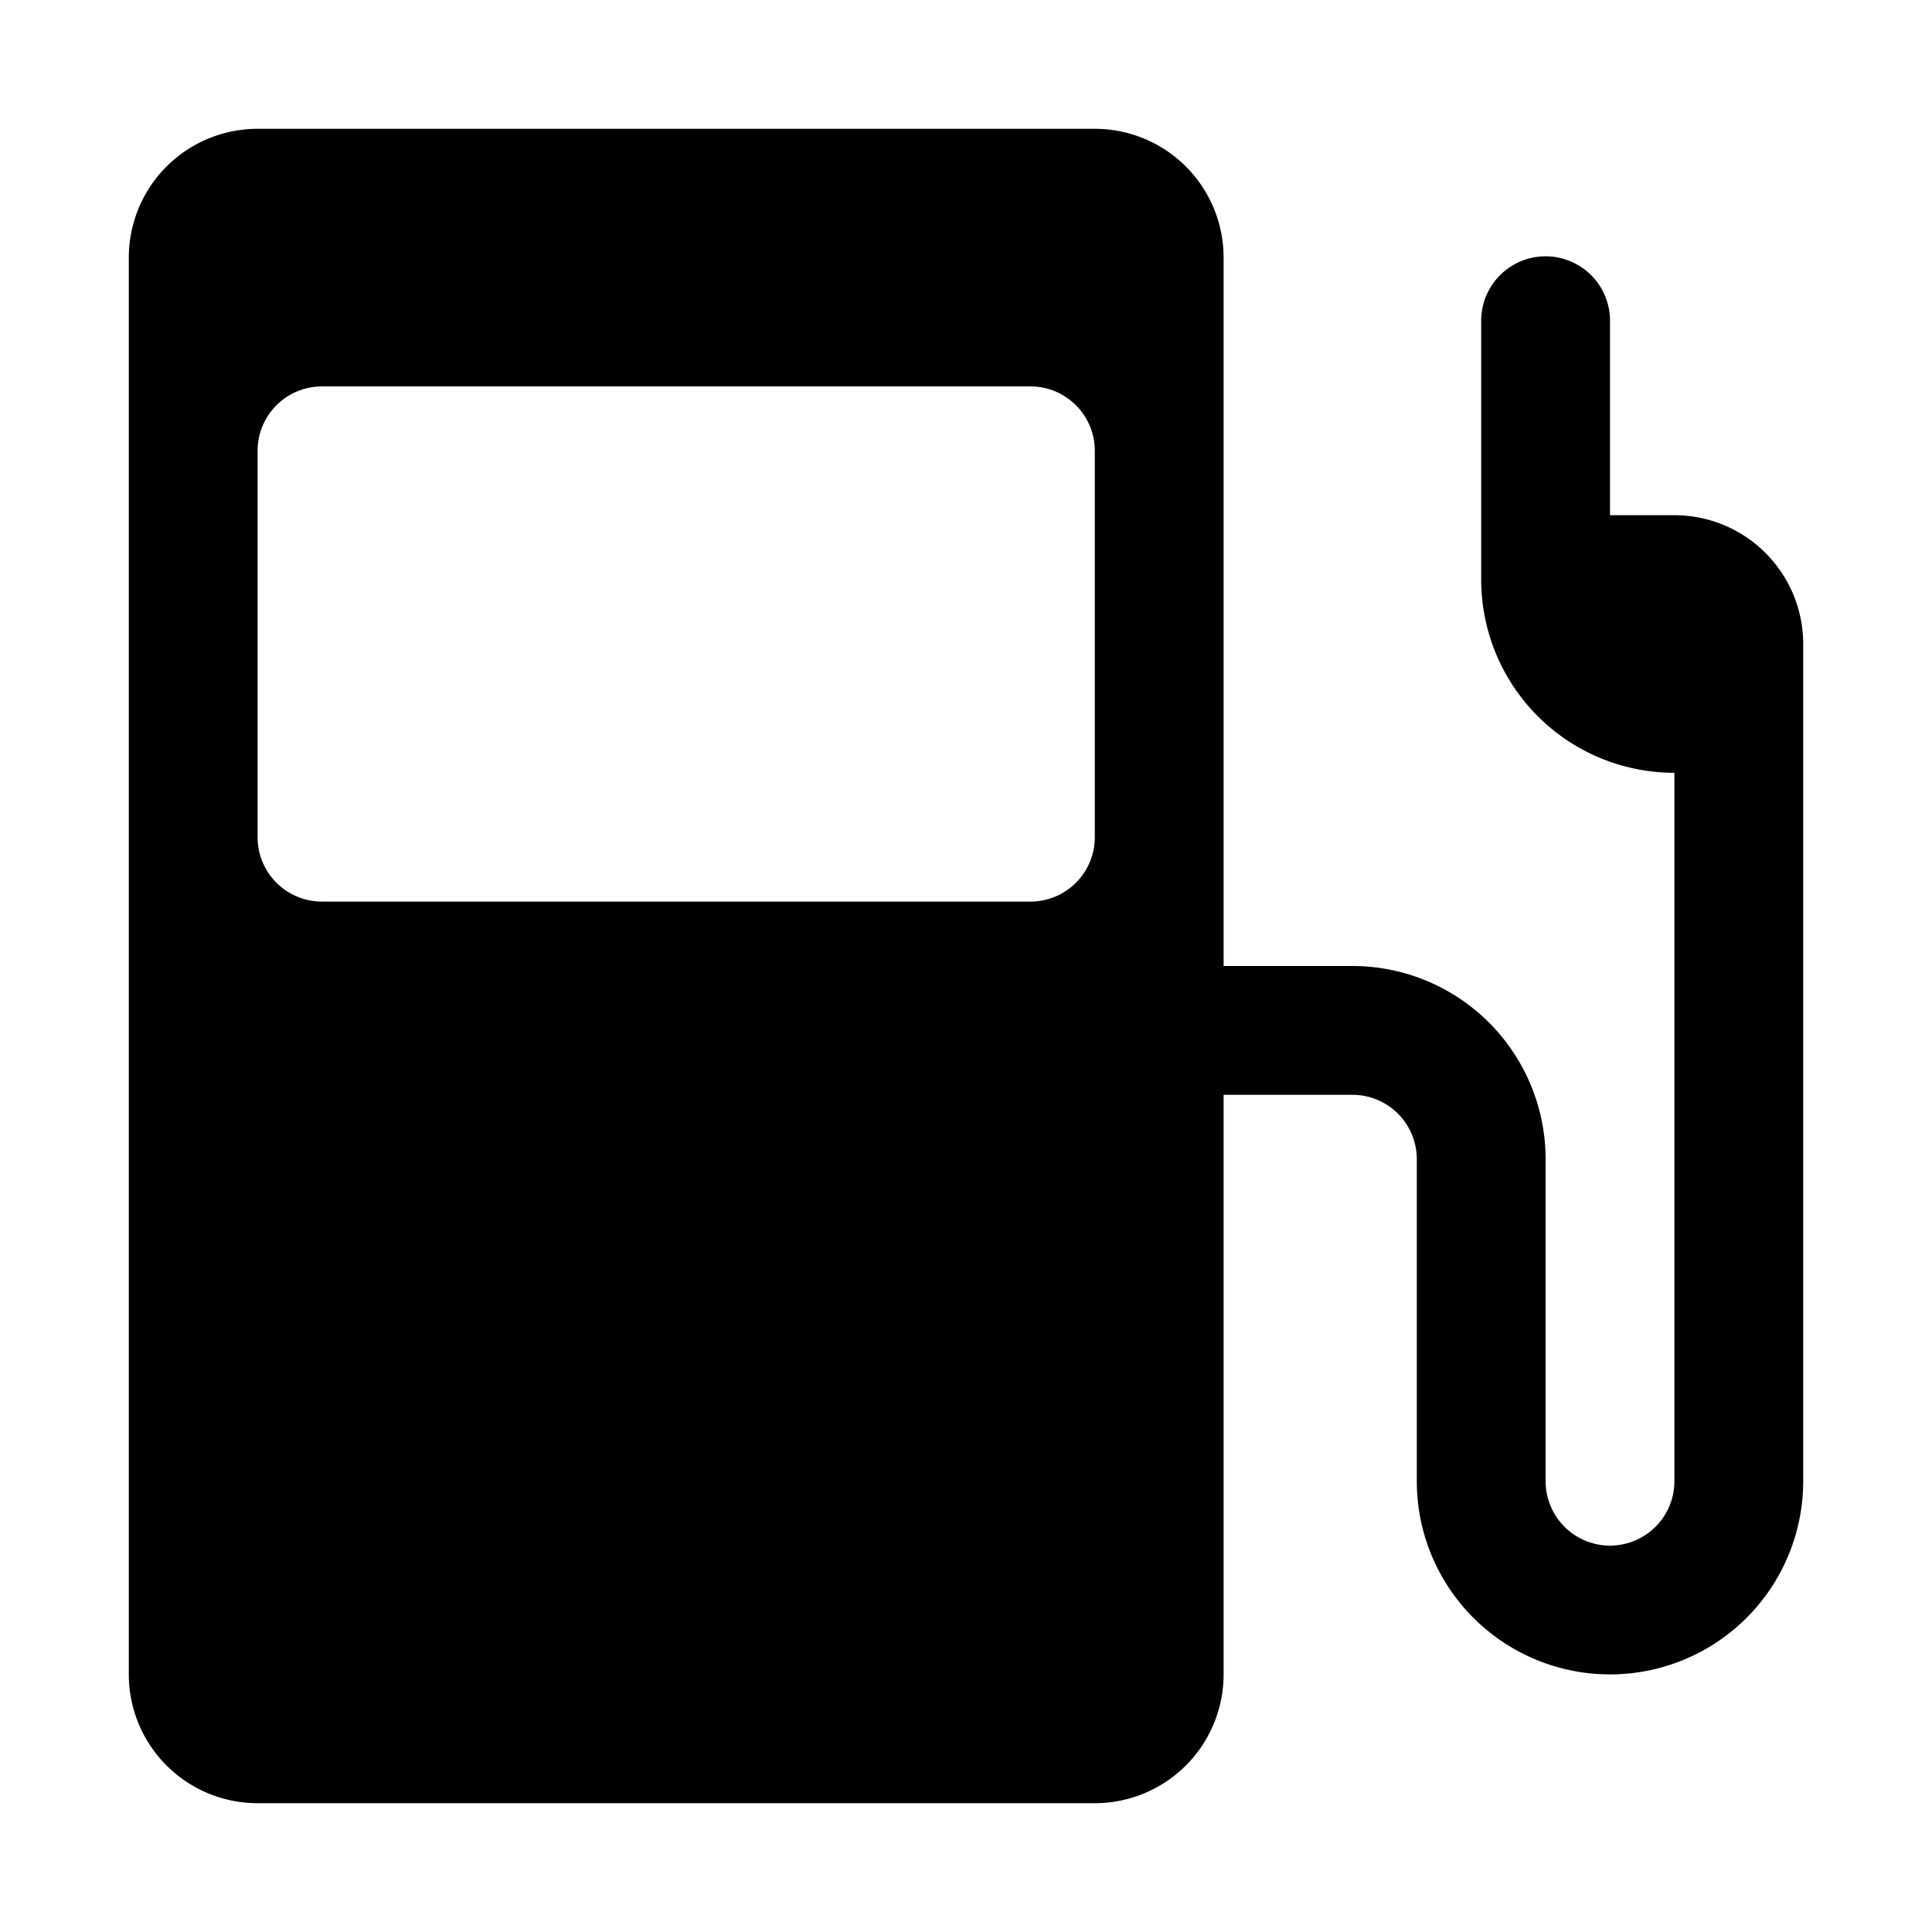<svg id="Layer_1" data-name="Layer 1" xmlns="http://www.w3.org/2000/svg" width="15" height="15" viewBox="0 0 15 15">
  <title>fuel-15</title>
  <path d="M13,4H12.5V2.49a0.5,0.5,0,0,0-1,0v2A1.5,1.5,0,0,0,13,6v5.5a0.5,0.5,0,0,1-1,0V9a1.5,1.5,0,0,0-1.5-1.5h-1V2a1,1,0,0,0-1-1H2A1,1,0,0,0,1,2V13a1,1,0,0,0,1,1H8.5a1,1,0,0,0,1-1V8.5h1A0.5,0.5,0,0,1,11,9v2.5a1.5,1.5,0,0,0,3,0V5A1,1,0,0,0,13,4ZM8.5,6.5A0.5,0.5,0,0,1,8,7H2.5A0.5,0.5,0,0,1,2,6.5v-3A0.5,0.5,0,0,1,2.5,3H8a0.5,0.5,0,0,1,.5.5v3Z"/>
</svg>
